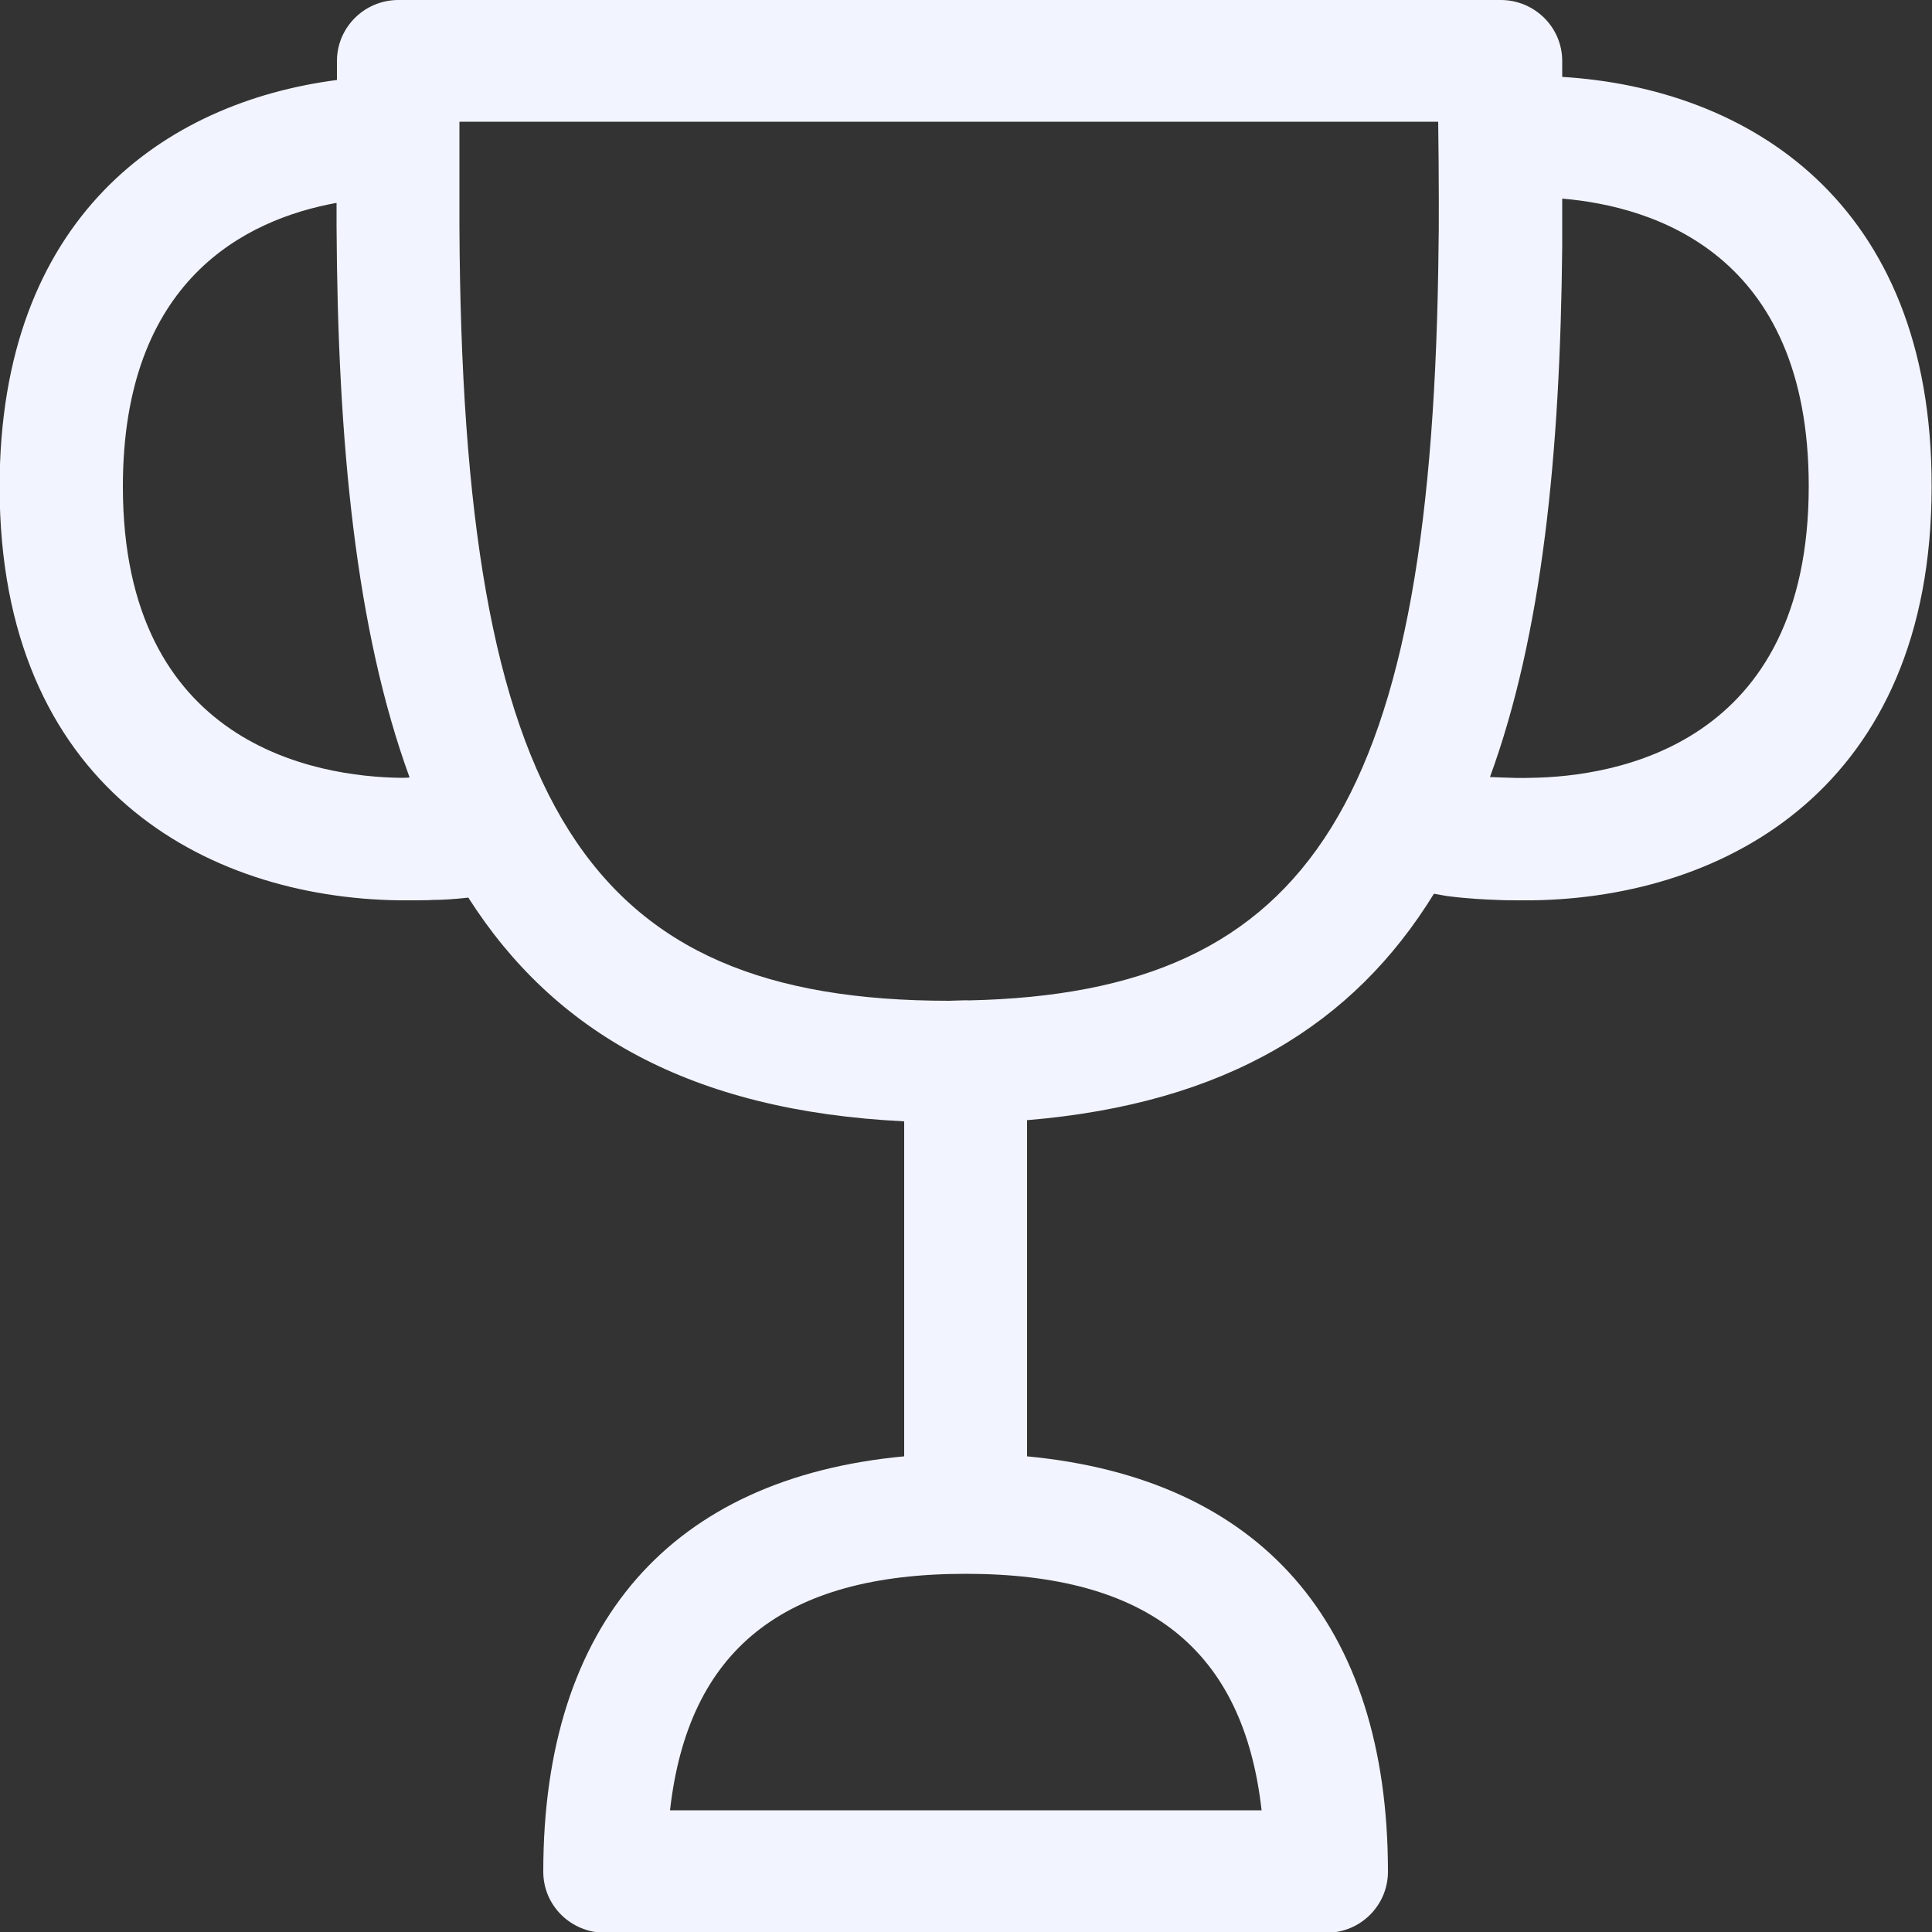 <?xml version="1.0" encoding="UTF-8"?>
<!-- Generator: Adobe Illustrator 24.3.0, SVG Export Plug-In . SVG Version: 6.00 Build 0)  -->
<svg xmlns="http://www.w3.org/2000/svg" xmlns:xlink="http://www.w3.org/1999/xlink" version="1.1" id="Capa_1" x="0px" y="0px" viewBox="0 0 500 500" style="enable-background:new 0 0 500 500;" xml:space="preserve">
<rect x="0" y="0" width="500" height="500" fill="#333333" stroke="none"/>
<style type="text/css">
	.st0{fill-rule:evenodd;clip-rule:evenodd;fill:#006AFF;}
</style>
<desc>Created with sketchtool.</desc>
<g id="Page-1">
	<g id="Sábana-de-iconos-Copy" transform="translate(-833, -2116)">
		<path id="ic_cup_regular" class="st0" d="M1229.2,2317.3c-2.6,0.1-5.5,0-7.9-0.1c-0.7,0-1.8-0.1-2.7-0.1    c13.5-36.9,18.2-83.6,18.7-137.5c0-1,0-6,0-12.2c23.6,2,63.8,14.2,63.8,74.4C1301.1,2309,1250.9,2317,1229.2,2317.3     M1205.3,2179.3c-1.4,143.6-32.2,193.7-121.6,195.6c-0.3-0.1-4.1,0.1-5.1,0.1c-94,0-126-50.6-126.7-200.4v-27.1h253.3    C1205.4,2160.6,1205.4,2177.3,1205.3,2179.3 M1159.5,2584.5h-153.1c4.7-41.6,29.4-61.2,76.5-61.2    C1130.1,2523.3,1154.8,2542.9,1159.5,2584.5 M936.7,2317.3c-21.6-0.3-71.9-8.3-71.9-75.4c0-53.4,31.7-69.1,55.3-73.4v6.1    c0.3,56.2,5,104.5,18.9,142.6C938.3,2317.3,937.5,2317.3,936.7,2317.3 M1237.3,2135.9v-4.1c0-8.8-7.2-15.8-15.9-15.8H936.1    c-8.8,0-15.9,7.1-15.9,15.8v4.9c-44.6,5.8-87.3,35.5-87.3,105.3c0,77.8,53.4,106.3,103.3,107c1.1,0,2.2,0,3.3,0c2,0,3.9,0,5.6-0.1    c2.3,0,5.6-0.2,9.1-0.6c22.1,34.7,57.4,55.2,112.8,57.9v86.7c-60.1,5.6-93.4,43-93.4,107.5c0,8.8,7.2,15.8,16,15.8h186.7    c8.8,0,15.9-7.1,15.9-15.8c0-64.5-33.2-101.8-93.4-107.5v-87c51.6-4.3,84.5-24.8,105.3-58.6c0,0,0,0,3.4,0.6l0,0    c5.5,0.7,10.1,0.9,13,1c1.8,0.1,3.7,0.1,5.8,0.1c1.1,0,2.2,0,3.3,0c50-0.7,103.3-29.3,103.3-107    C1333.1,2167.8,1284.9,2138.8,1237.3,2135.9" style="fill: #f2f4ff;"/>
	</g>
</g>
</svg>
